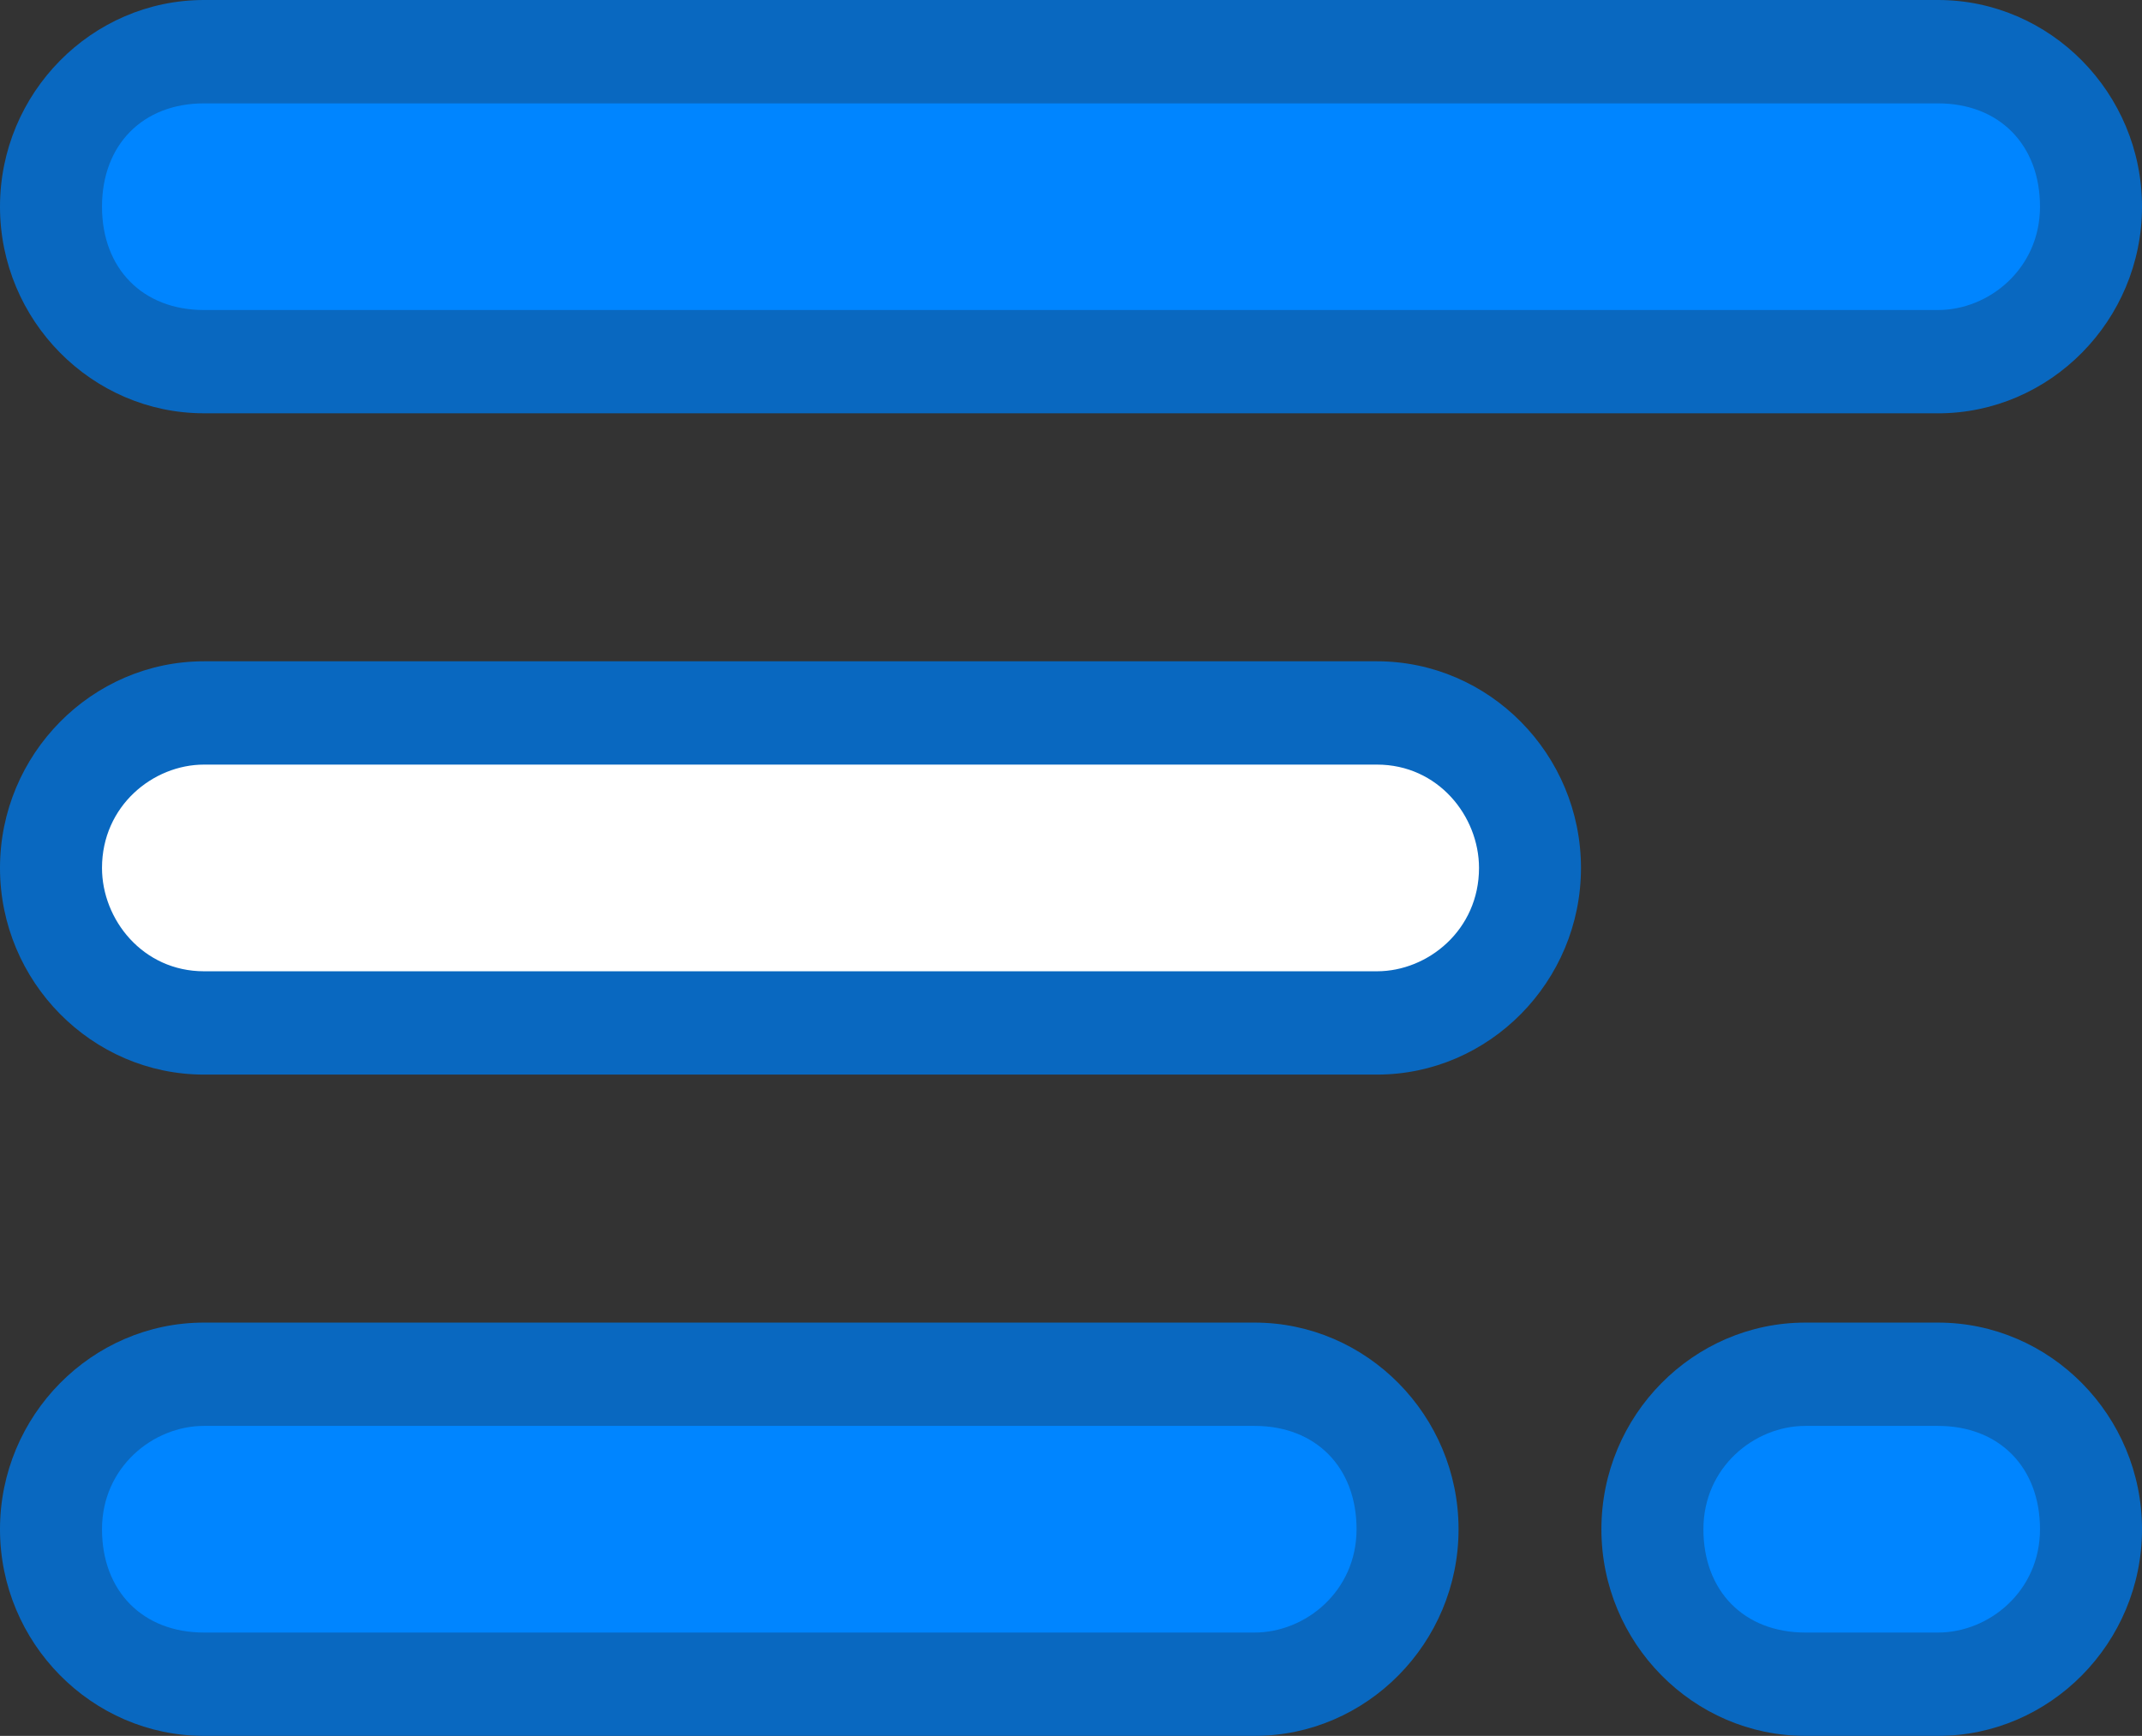 <svg width="58" height="47" fill="none" xmlns="http://www.w3.org/2000/svg"><rect width="100%" height="100%" fill="#333333" stroke="none"/><path d="M33.971 45.601H5.524c-2.21 0-4.143-1.958-4.143-4.196 0-2.238 1.933-4.197 4.143-4.197H33.97c2.21 0 4.143 1.959 4.143 4.197S36.181 45.6 33.971 45.6z" fill="#0085FF"/><path d="M33.971 47H5.524C2.486 47 0 44.482 0 41.405c0-3.078 2.486-5.595 5.524-5.595H33.97c3.039 0 5.524 2.517 5.524 5.595 0 3.077-2.485 5.595-5.524 5.595zM5.524 38.607c-1.381 0-2.762 1.12-2.762 2.798s1.105 2.797 2.762 2.797H33.97c1.381 0 2.762-1.119 2.762-2.797 0-1.679-1.104-2.798-2.762-2.798H5.524z" fill="#0968C0"/><path d="M52.476 45.601h-3.59c-2.21 0-4.143-1.958-4.143-4.196 0-2.238 1.933-4.197 4.142-4.197h3.591c2.21 0 4.143 1.959 4.143 4.197S54.685 45.6 52.476 45.6z" fill="#0085FF"/><path d="M52.476 47h-3.59c-3.039 0-5.524-2.518-5.524-5.595 0-3.078 2.485-5.595 5.524-5.595h3.59c3.038 0 5.524 2.517 5.524 5.595C58 44.482 55.514 47 52.476 47zm-3.59-8.393c-1.381 0-2.762 1.12-2.762 2.798s1.104 2.797 2.762 2.797h3.59c1.381 0 2.762-1.119 2.762-2.797 0-1.679-1.105-2.798-2.762-2.798h-3.59z" fill="#0968C0"/><path d="M37.286 27.696H5.524c-2.21 0-4.143-1.958-4.143-4.196 0-2.238 1.933-4.196 4.143-4.196h31.762c2.21 0 4.142 1.958 4.142 4.196 0 2.238-1.933 4.196-4.142 4.196z" fill="#fff"/><path d="M37.286 29.095H5.524C2.486 29.095 0 26.577 0 23.5s2.486-5.595 5.524-5.595h31.762c3.038 0 5.523 2.518 5.523 5.595s-2.485 5.595-5.523 5.595zM5.524 20.702c-1.381 0-2.762 1.12-2.762 2.798 0 1.399 1.105 2.798 2.762 2.798h31.762c1.38 0 2.762-1.12 2.762-2.798 0-1.399-1.105-2.798-2.762-2.798H5.524z" fill="#0968C0"/><path d="M52.476 9.792H5.524c-2.21 0-4.143-1.959-4.143-4.197S3.314 1.4 5.524 1.4h46.952c2.21 0 4.143 1.958 4.143 4.196 0 2.238-1.933 4.197-4.143 4.197z" fill="#0085FF"/><path d="M52.476 11.19H5.524C2.486 11.19 0 8.674 0 5.596 0 2.518 2.486 0 5.524 0h46.952C55.514 0 58 2.518 58 5.595c0 3.078-2.486 5.596-5.524 5.596zM5.524 2.799c-1.657 0-2.762 1.119-2.762 2.797 0 1.679 1.105 2.798 2.762 2.798h46.952c1.381 0 2.762-1.12 2.762-2.798s-1.105-2.797-2.762-2.797H5.524z" fill="#0968C0"/></svg>